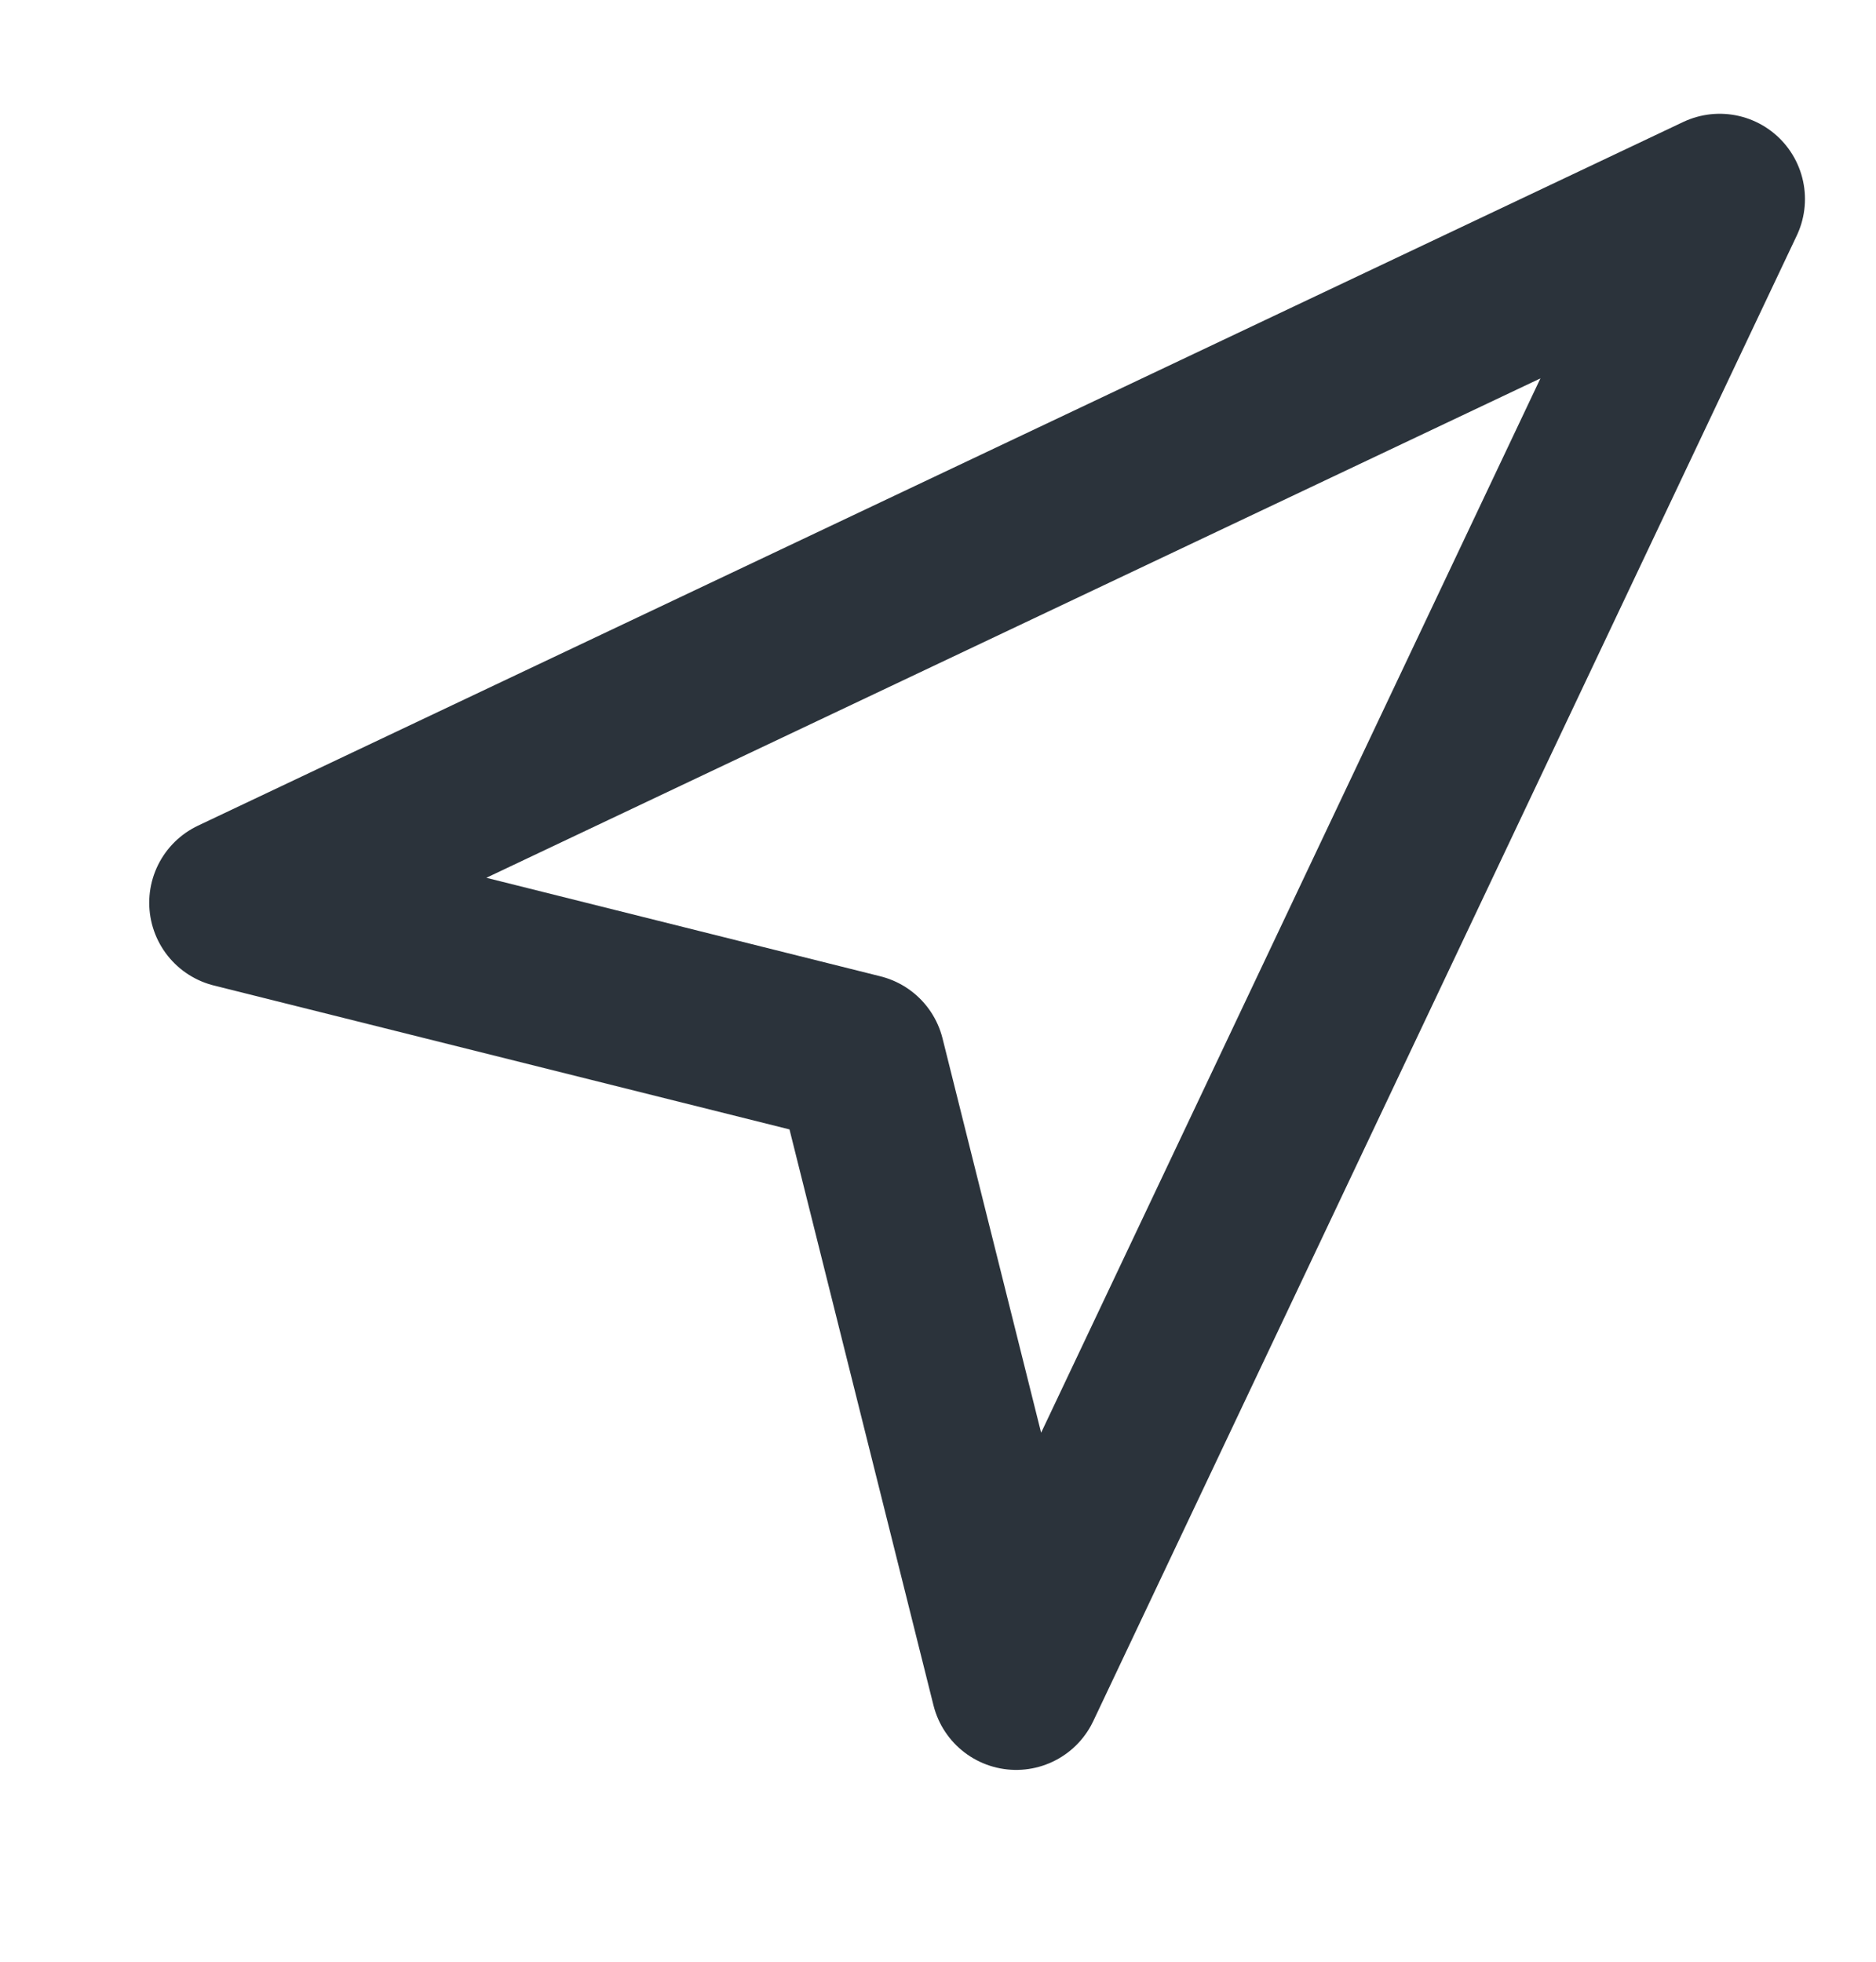 <svg width="22" height="23" viewBox="0 0 22 23" fill="none" xmlns="http://www.w3.org/2000/svg">
<path d="M2.75 10.584L20.167 2.334L11.917 19.751L10.083 12.417L2.75 10.584Z" stroke="#2B333B" stroke-width="2" stroke-linecap="round" stroke-linejoin="round"/>
</svg>
